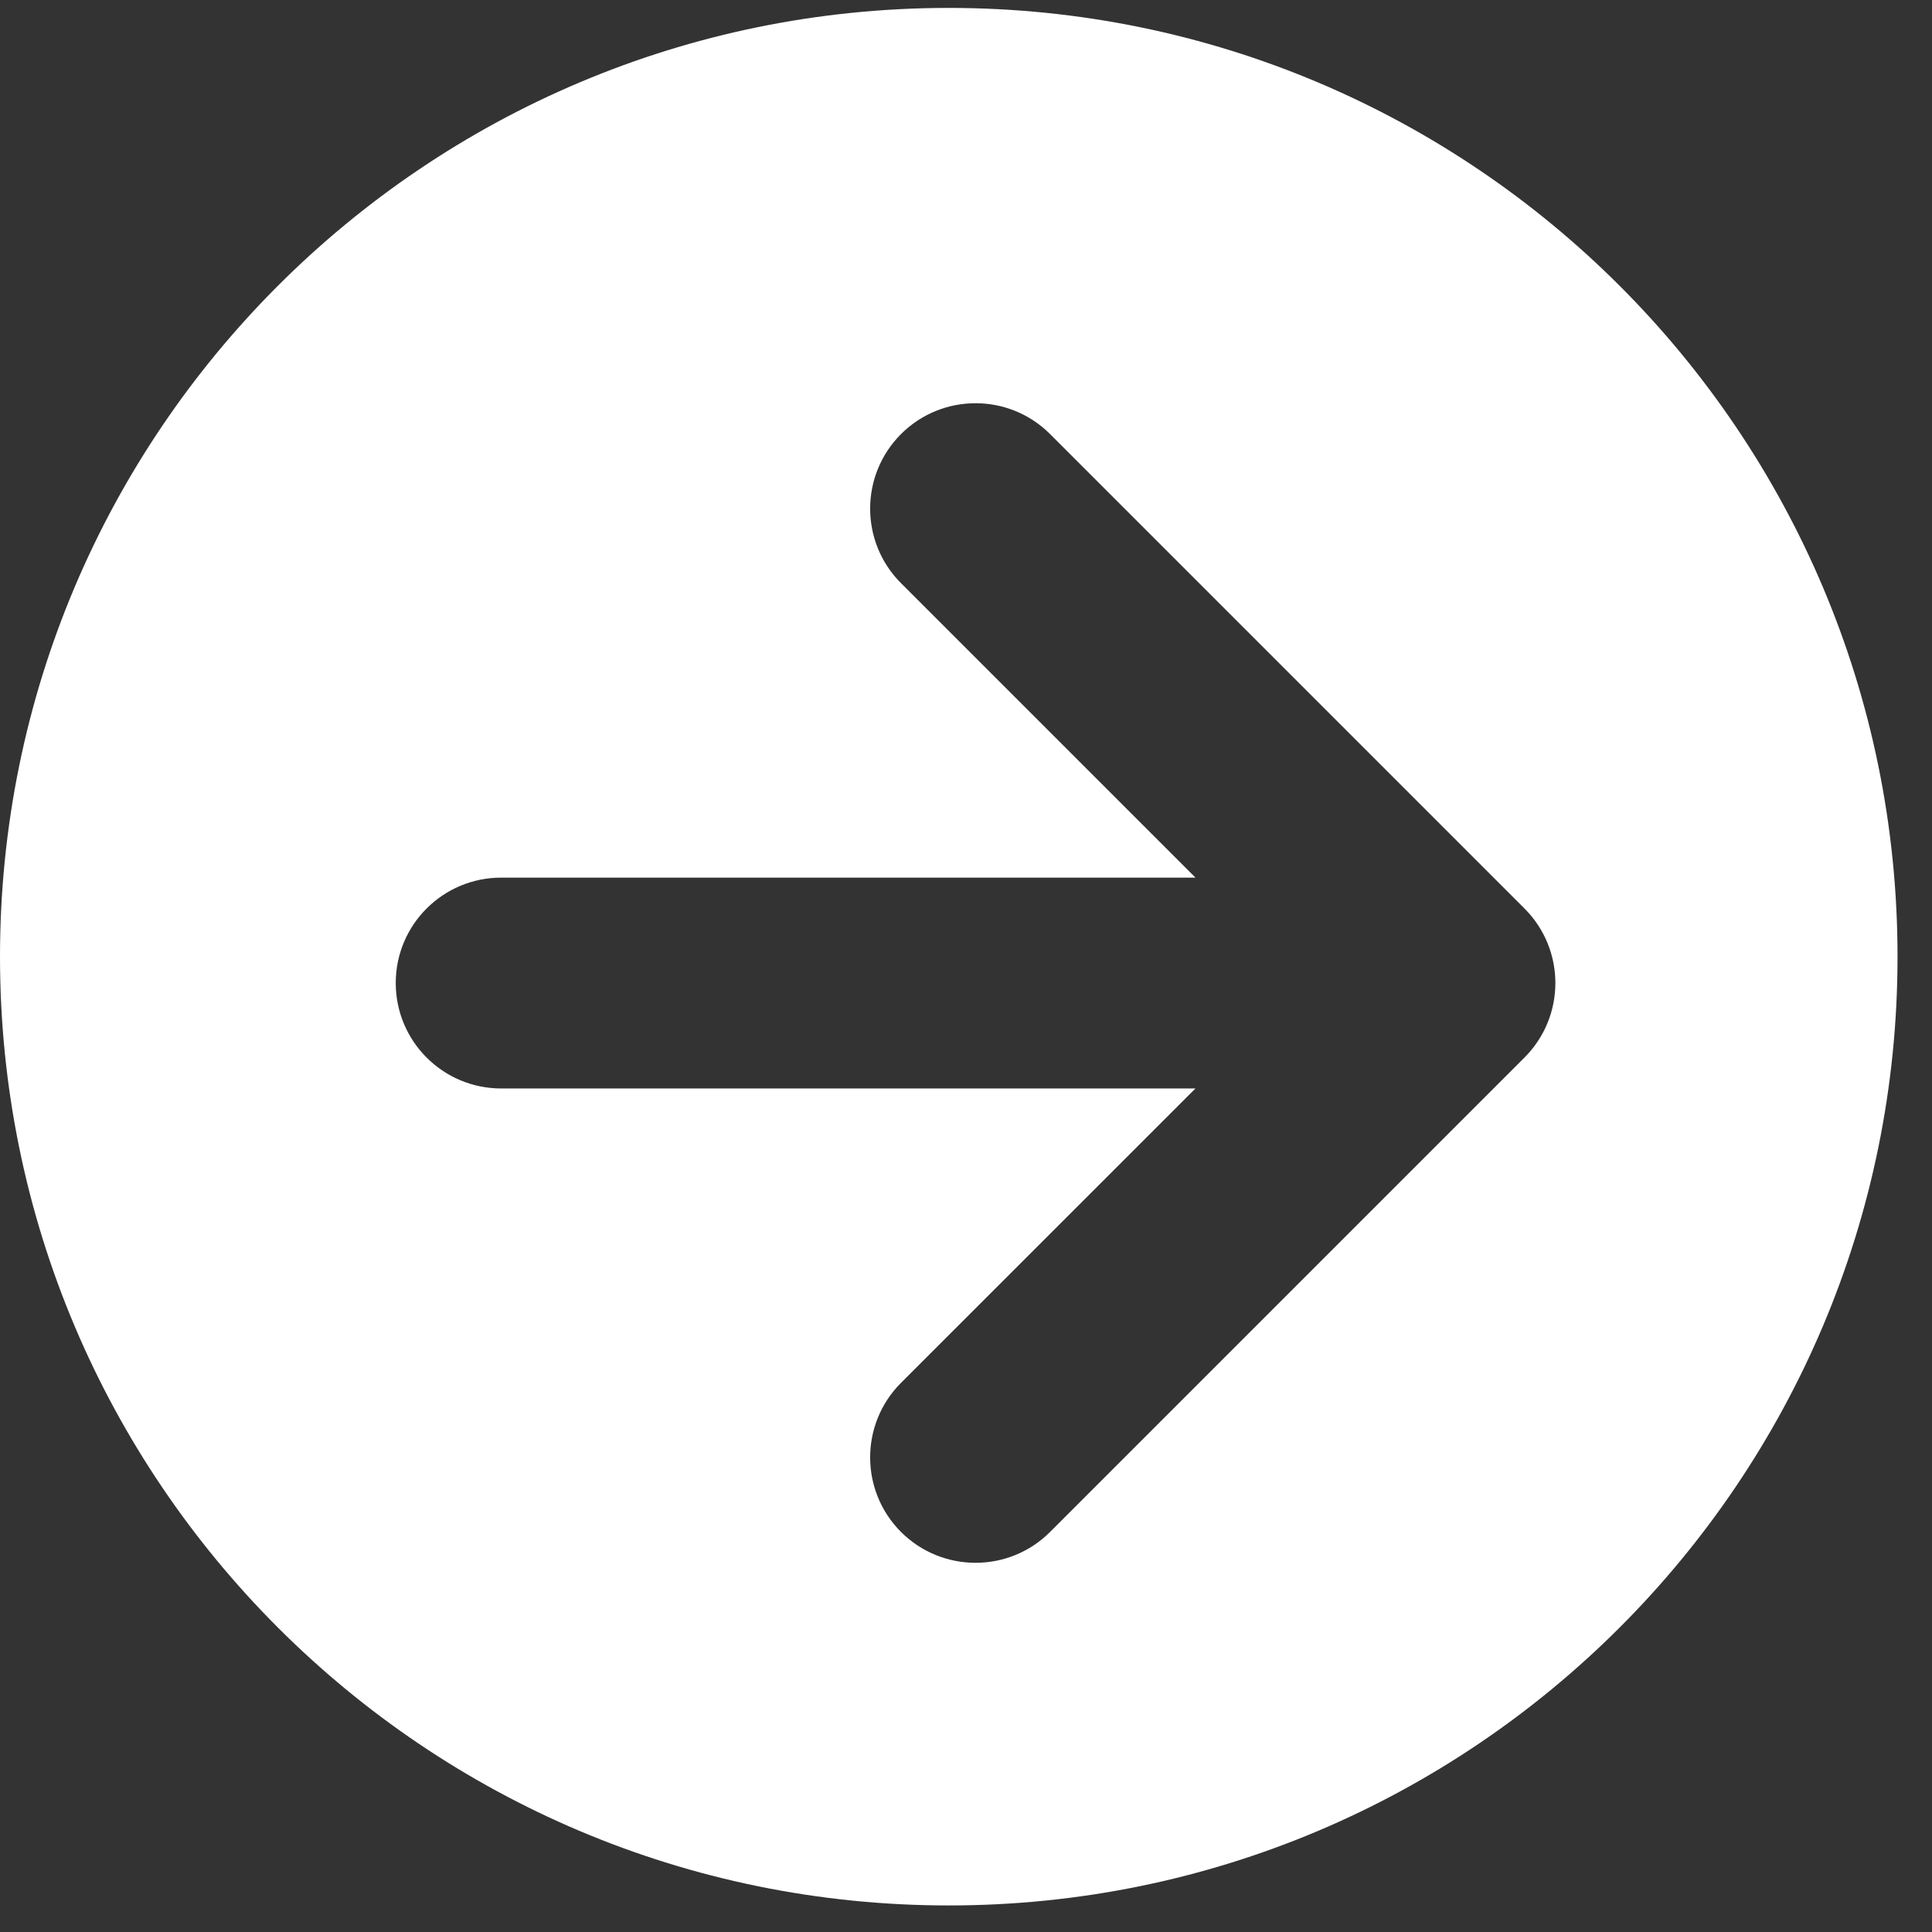 <svg width="31" height="31" viewBox="0 0 31 31" fill="none" xmlns="http://www.w3.org/2000/svg">
<rect x="0" y="0" width="31" height="31" fill="#333333" stroke="none"/>
<path fill-rule="evenodd" clip-rule="evenodd" d="M30.447 15.35C30.447 6.942 23.631 0.127 15.224 0.127C6.816 0.127 -5.72205e-06 6.942 -5.72205e-06 15.35C-5.72205e-06 23.758 6.816 30.574 15.224 30.574C23.631 30.574 30.447 23.758 30.447 15.35ZM14.457 6.965C13.797 7.626 13.797 8.697 14.457 9.357L19.182 14.082H8.042C7.107 14.082 6.35 14.839 6.35 15.773C6.35 16.707 7.107 17.465 8.042 17.465H19.182L14.457 22.189C13.797 22.849 13.797 23.92 14.457 24.581C15.118 25.241 16.189 25.241 16.849 24.581L24.461 16.969C25.122 16.308 25.122 15.238 24.461 14.577L16.849 6.965C16.189 6.305 15.118 6.305 14.457 6.965Z" fill="white"/>
</svg>
